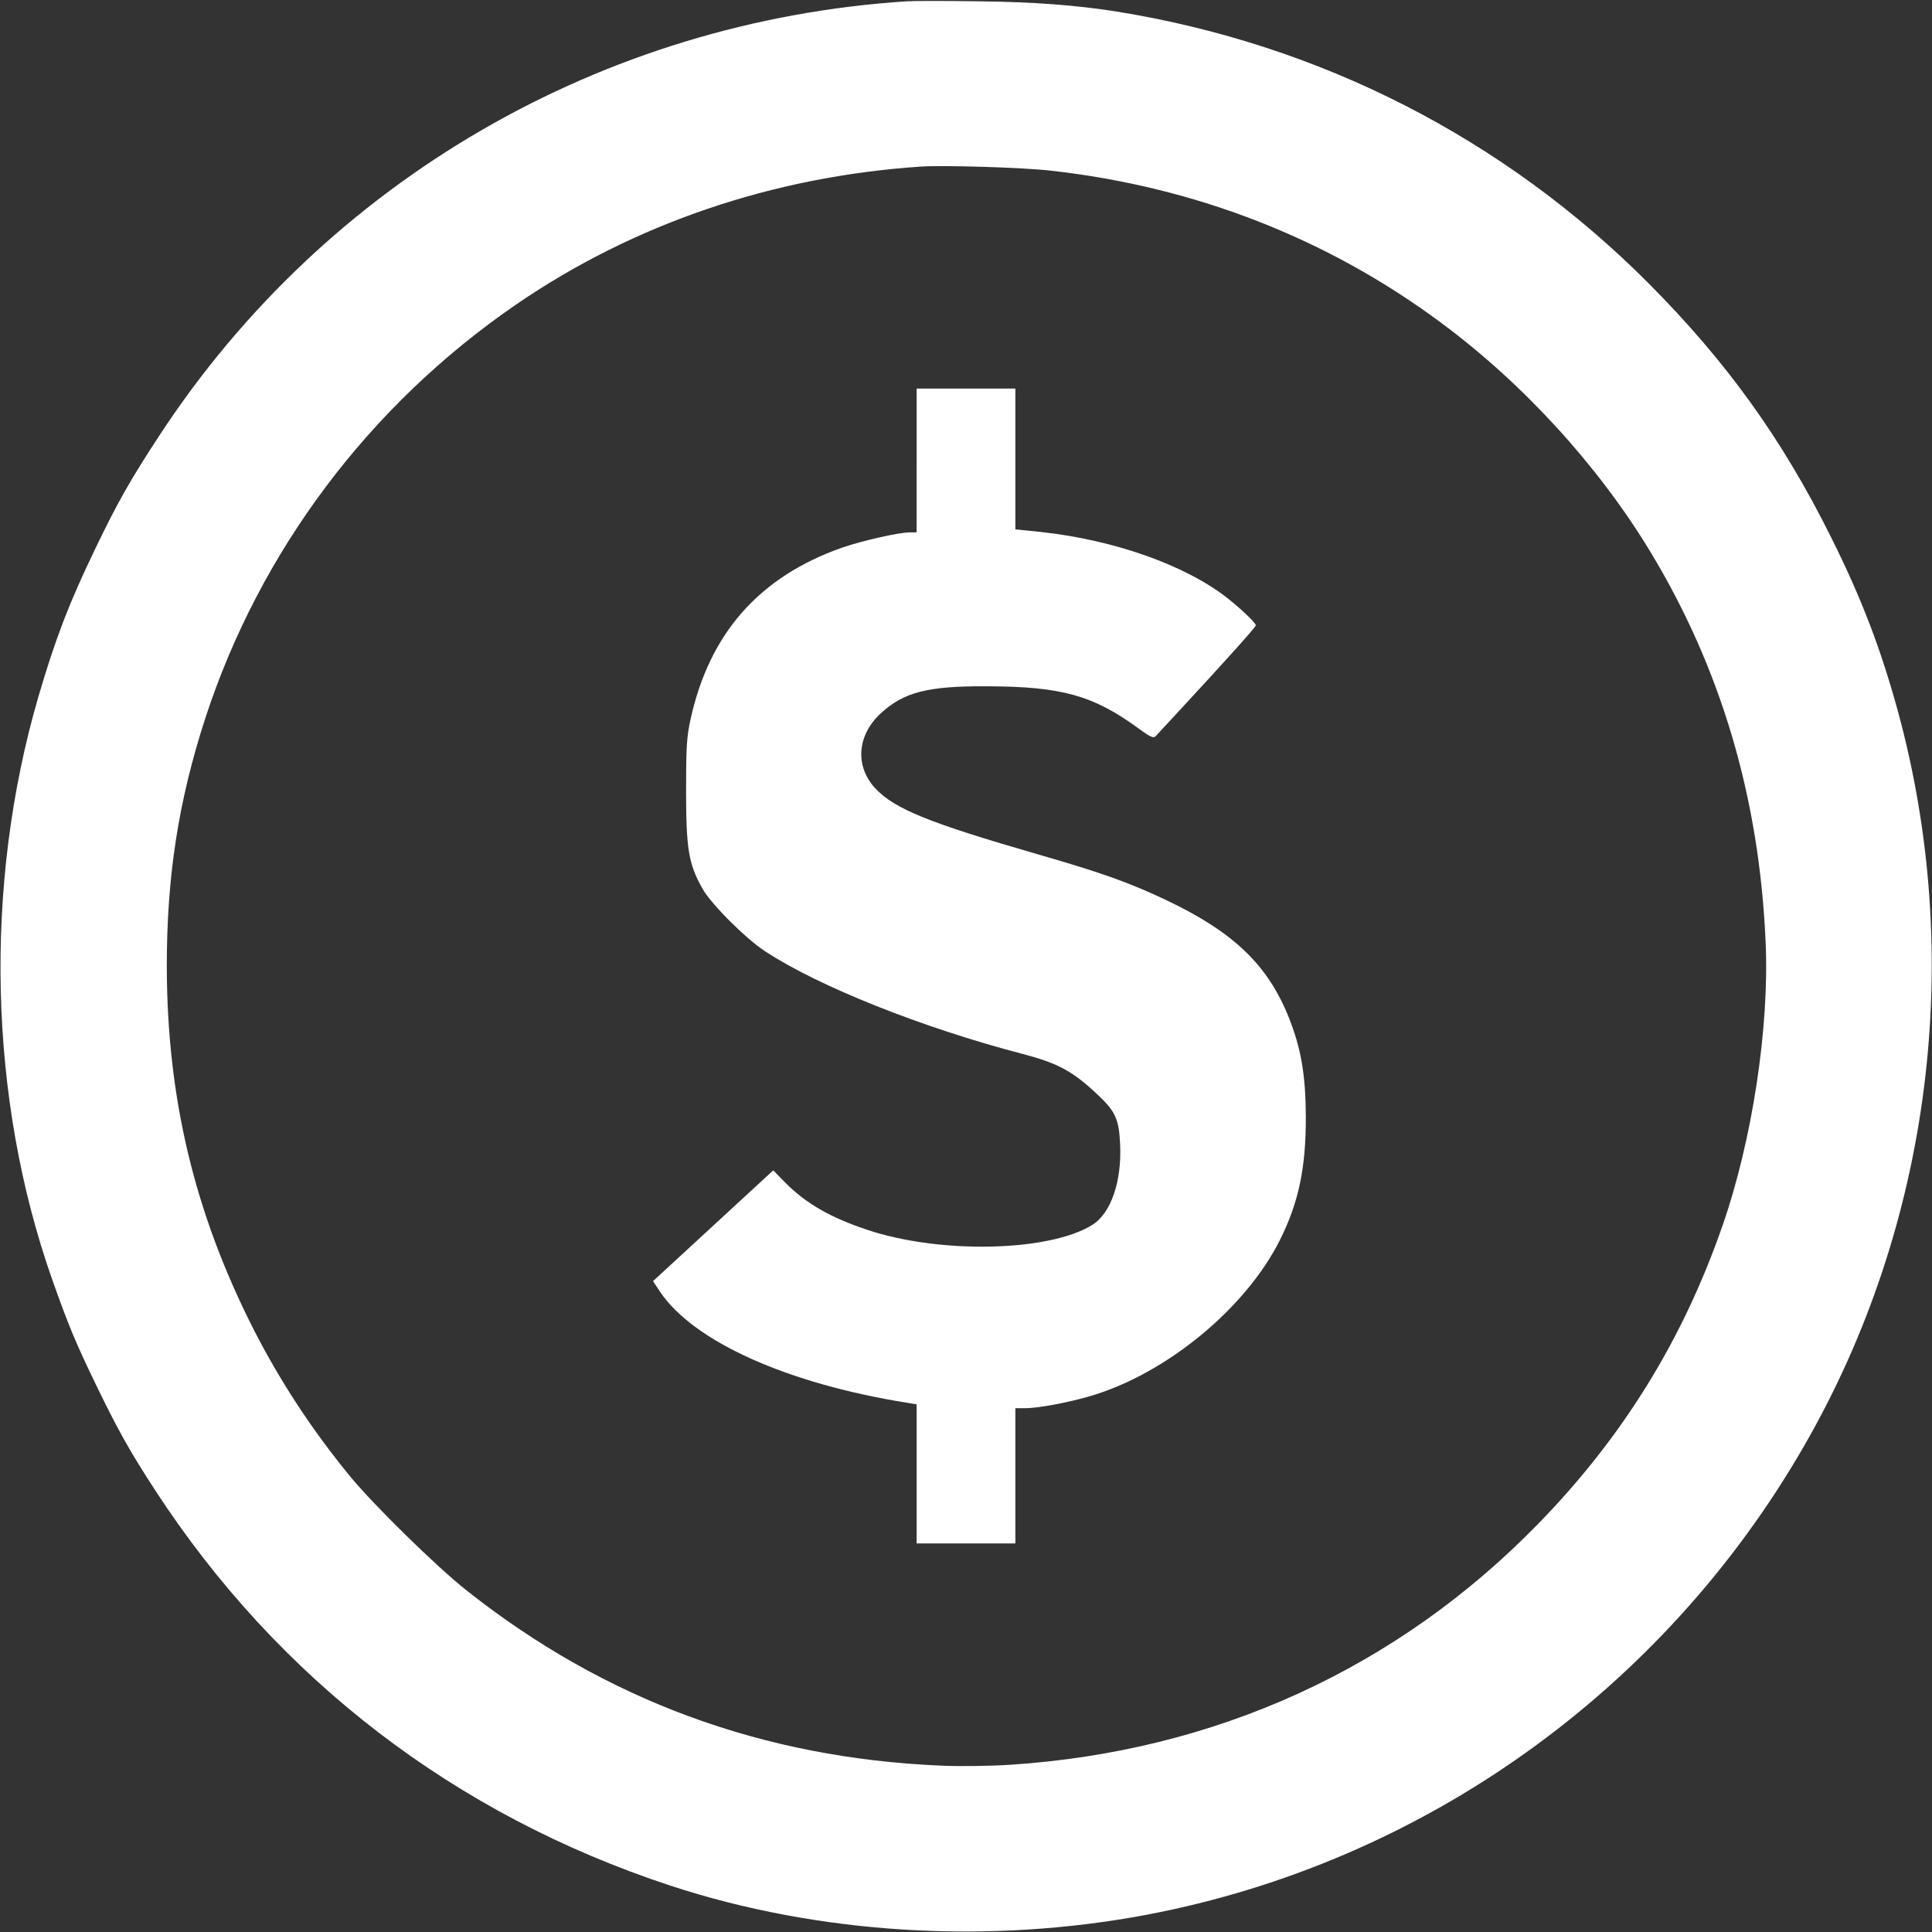<?xml version="1.0" standalone="no"?>
<!DOCTYPE svg PUBLIC "-//W3C//DTD SVG 20010904//EN"
 "http://www.w3.org/TR/2001/REC-SVG-20010904/DTD/svg10.dtd">
<svg version="1.0" xmlns="http://www.w3.org/2000/svg"
 width="900pt" height="900pt" viewBox="0 0 900 900"
 preserveAspectRatio="xMidYMid meet">

<rect x="0" y="0" width="900" height="900" fill="#333333" stroke="none"/>

<g transform="translate(0,900) scale(0.1,-0.1)"
fill="#FFFFFF" stroke="none">
<path d="M4225 8994 c-1421 -92 -2705 -837 -3480 -2019 -137 -208 -201 -322
-303 -535 -121 -251 -184 -416 -263 -685 -256 -878 -233 -1872 64 -2715 76
-214 107 -289 198 -478 106 -220 163 -322 285 -509 572 -876 1394 -1507 2397
-1837 690 -227 1484 -275 2222 -135 1283 244 2403 1043 3059 2183 593 1028
751 2277 436 3427 -80 291 -169 523 -309 804 -229 461 -488 820 -851 1185
-675 677 -1530 1113 -2477 1266 -191 30 -385 45 -648 48 -148 2 -297 2 -330 0z
m670 -789 c671 -75 1288 -315 1816 -707 383 -283 733 -666 975 -1065 331 -546
510 -1150 539 -1823 18 -396 -63 -924 -201 -1320 -185 -532 -464 -984 -859
-1389 -657 -674 -1504 -1060 -2460 -1122 -93 -6 -237 -8 -320 -4 -832 35
-1567 306 -2210 815 -142 112 -430 395 -542 530 -179 218 -328 445 -453 690
-275 543 -402 1077 -403 1690 0 417 54 768 179 1153 254 780 765 1460 1449
1929 547 375 1195 596 1885 642 106 7 476 -4 605 -19z"/>
<path d="M4270 6855 l0 -335 -31 0 c-52 0 -223 -39 -316 -71 -386 -136 -618
-399 -706 -799 -18 -82 -21 -128 -21 -335 0 -269 12 -341 76 -454 40 -72 202
-234 293 -293 248 -163 732 -356 1200 -478 167 -44 234 -81 353 -194 79 -75
95 -112 100 -228 8 -172 -43 -319 -128 -373 -199 -126 -709 -138 -1050 -24
-171 57 -285 122 -382 220 l-56 57 -280 -258 -280 -258 33 -50 c157 -232 593
-428 1153 -517 l42 -7 0 -324 0 -324 230 0 230 0 0 315 0 315 44 0 c61 0 195
25 300 55 356 103 729 409 889 730 87 174 121 337 120 575 -1 193 -22 317 -80
462 -97 242 -256 395 -564 542 -174 83 -302 129 -600 215 -512 148 -671 212
-762 309 -95 103 -85 247 26 349 107 99 220 128 497 126 344 -1 492 -42 702
-195 58 -43 72 -48 82 -37 7 8 46 50 87 94 251 271 379 414 379 422 0 11 -68
76 -130 125 -194 154 -529 273 -872 310 l-118 12 0 328 0 328 -230 0 -230 0 0
-335z"/>
</g>
</svg>
